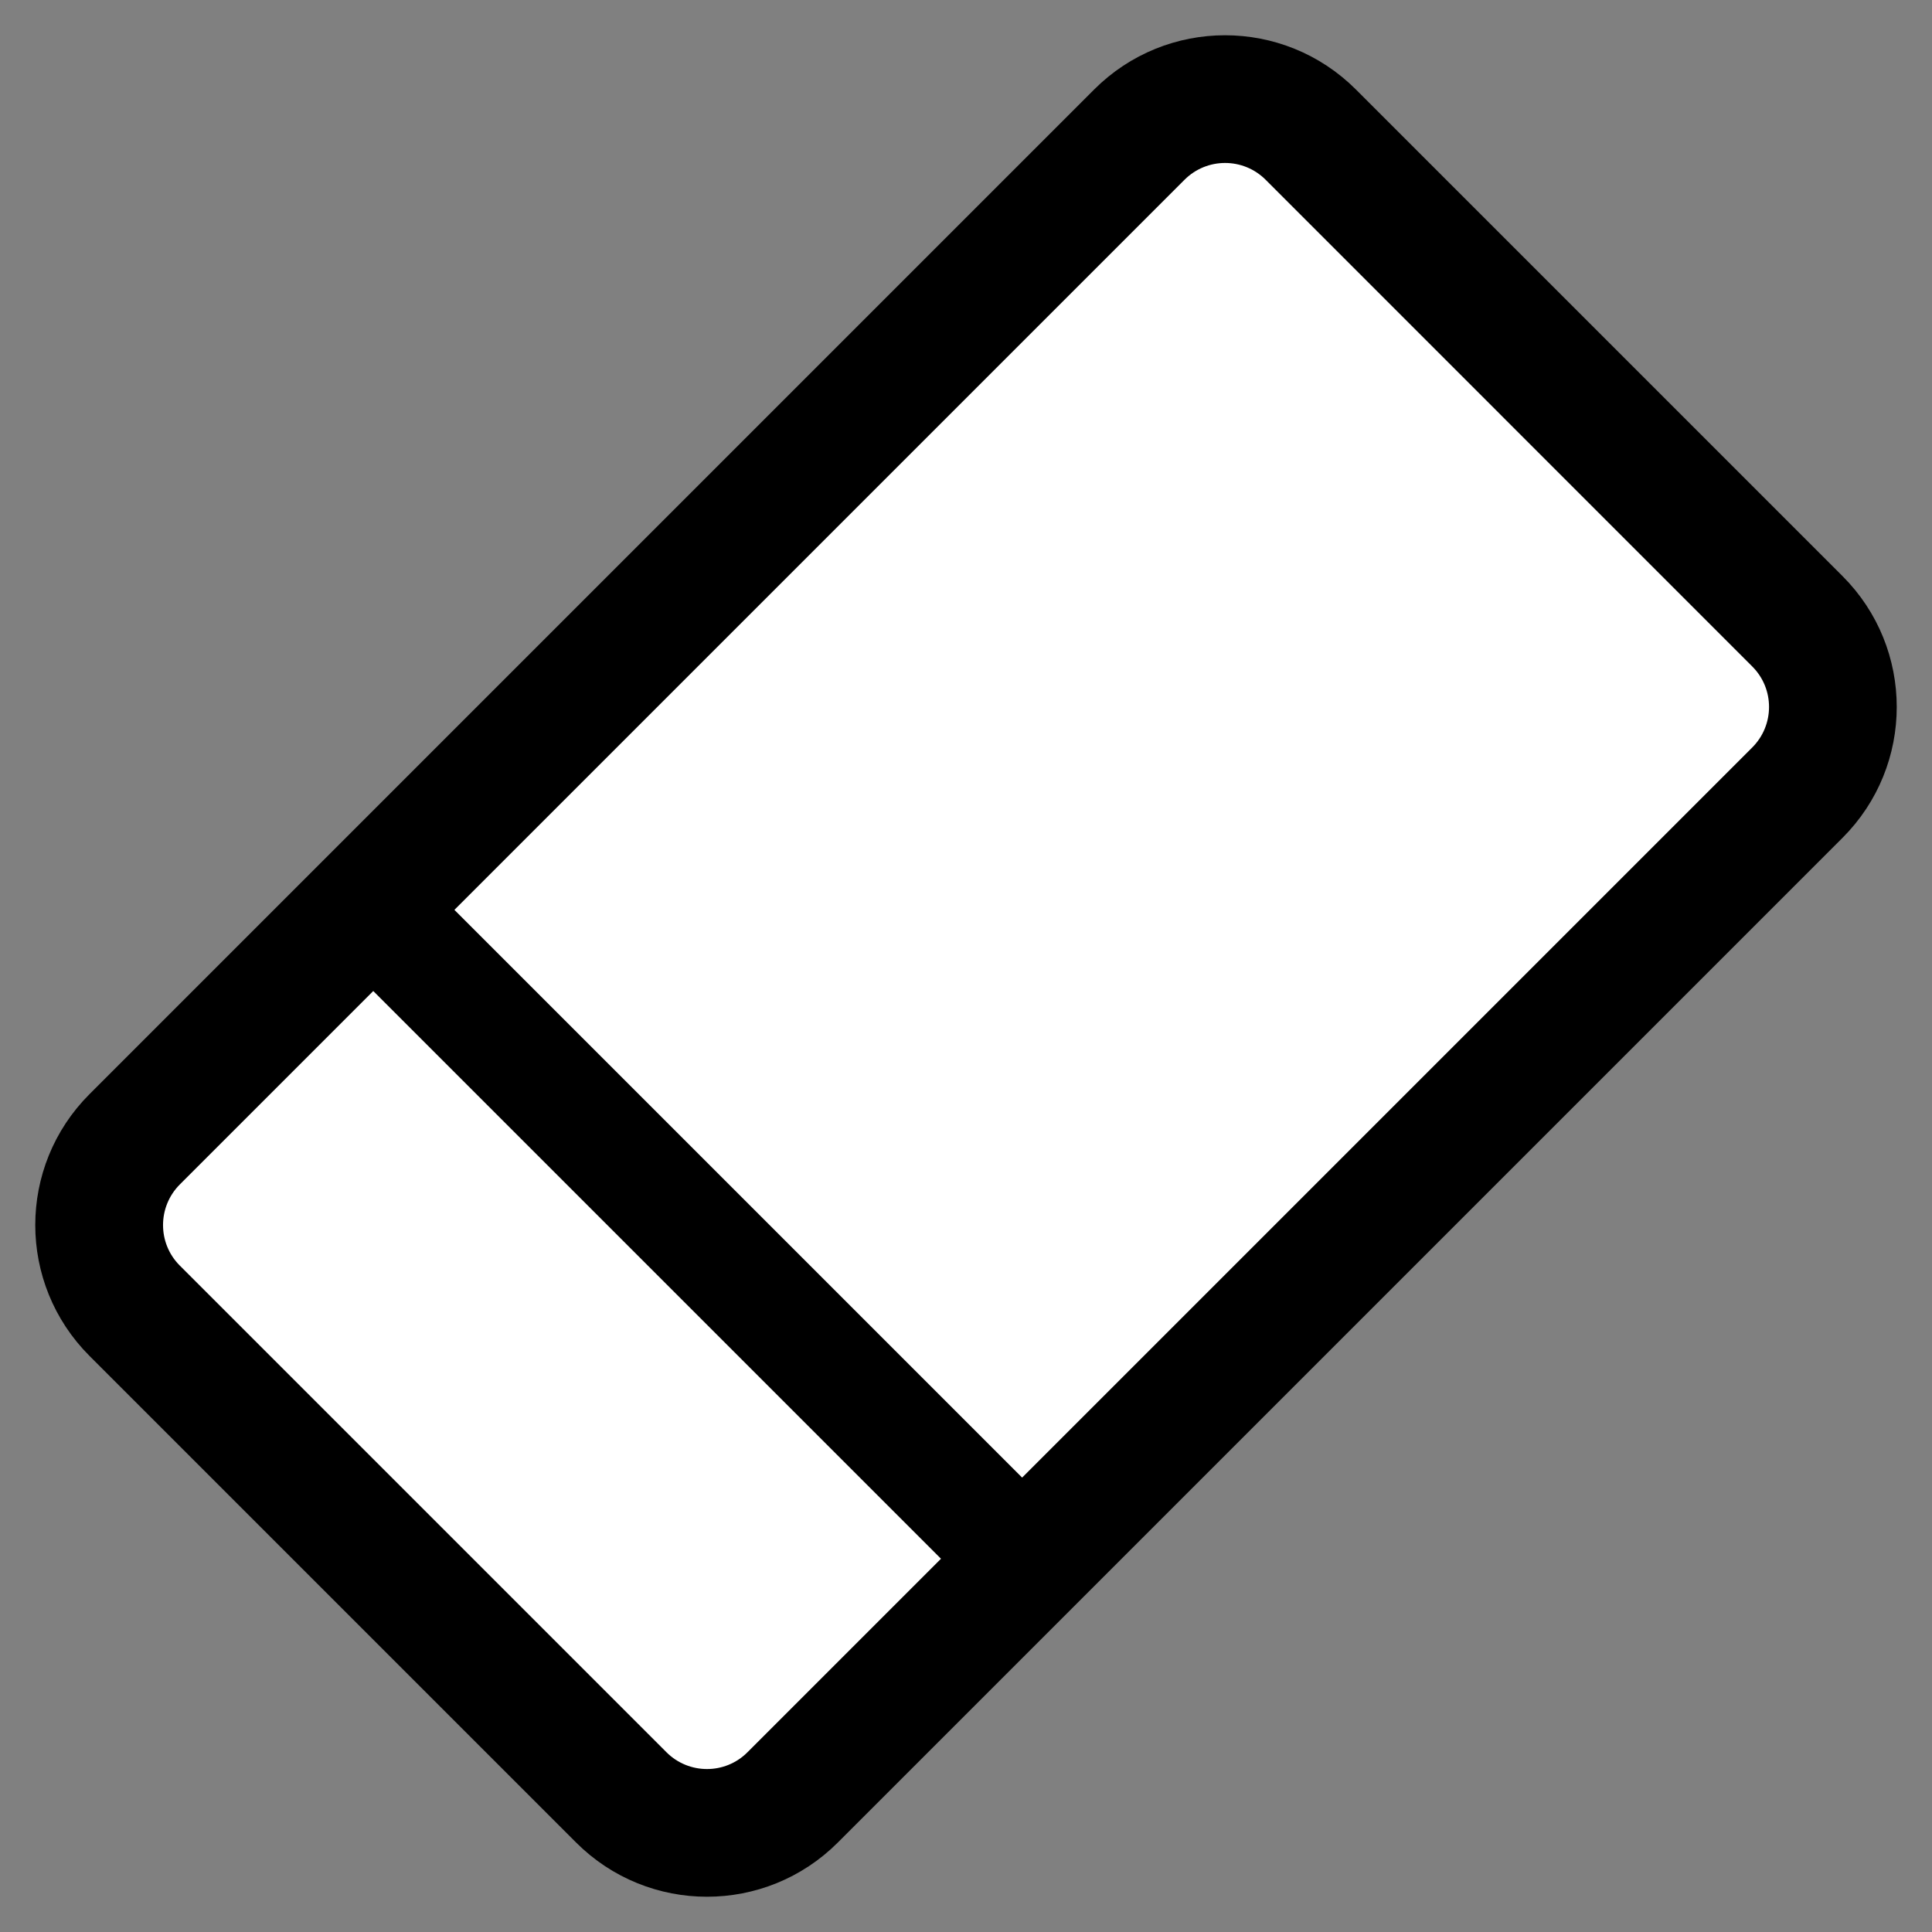 <svg width="20" height="20" viewBox="0 0 20 20" fill="none" xmlns="http://www.w3.org/2000/svg">
<rect x="0" y="0" width="20" height="20" fill="#808080" stroke="none"/>
<g clip-path="url(#clip0_66_2)">
<g clip-path="url(#clip1_66_2)">
<path fill-rule="evenodd" clip-rule="evenodd" d="M11.422 1.022C12.118 0.326 13.245 0.326 13.941 1.022L18.978 6.059C19.674 6.755 19.674 7.882 18.978 8.578L8.578 18.978C7.882 19.674 6.755 19.674 6.059 18.978L1.022 13.941C0.326 13.245 0.326 12.118 1.022 11.422L11.422 1.022ZM12.262 1.861C12.494 1.629 12.87 1.629 13.101 1.861L18.139 6.899C18.371 7.13 18.371 7.506 18.139 7.738L10.581 15.296L4.704 9.419L12.262 1.861ZM3.864 10.259L9.741 16.136L7.738 18.139C7.506 18.371 7.13 18.371 6.899 18.139L1.861 13.101C1.629 12.87 1.629 12.494 1.861 12.262L3.864 10.259Z" fill="black"/>
<path d="M18.978 8.578C19.674 7.882 19.674 6.755 18.978 6.059L13.941 1.022C13.245 0.326 12.118 0.326 11.422 1.022L1.022 11.422C0.326 12.118 0.326 13.245 1.022 13.941L6.059 18.978C6.755 19.674 7.882 19.674 8.578 18.978L18.978 8.578ZM18.978 8.578L9.246 18.31M13.101 1.861C12.87 1.629 12.494 1.629 12.262 1.861L4.704 9.419L10.581 15.296L18.139 7.738C18.371 7.506 18.371 7.13 18.139 6.899L13.101 1.861ZM9.741 16.136L3.864 10.259L1.861 12.262C1.629 12.494 1.629 12.87 1.861 13.101L6.899 18.139C7.13 18.371 7.506 18.371 7.738 18.139L9.741 16.136Z" stroke="black" stroke-width="0.27"/>
<path d="M12.262 1.861C12.494 1.629 12.87 1.629 13.102 1.861L18.139 6.899C18.371 7.13 18.371 7.506 18.139 7.738L10.581 15.296L4.704 9.419L12.262 1.861Z" fill="white"/>
<path d="M3.864 10.259L9.741 16.136L7.738 18.139C7.507 18.371 7.131 18.371 6.899 18.139L1.861 13.101C1.63 12.87 1.63 12.494 1.861 12.262L3.864 10.259Z" fill="white"/>
</g>
</g>
<defs>
<clipPath id="clip0_66_2">
<rect width="20" height="20" fill="white"/>
</clipPath>
<clipPath id="clip1_66_2">
<rect width="20" height="20" fill="white"/>
</clipPath>
</defs>
</svg>
